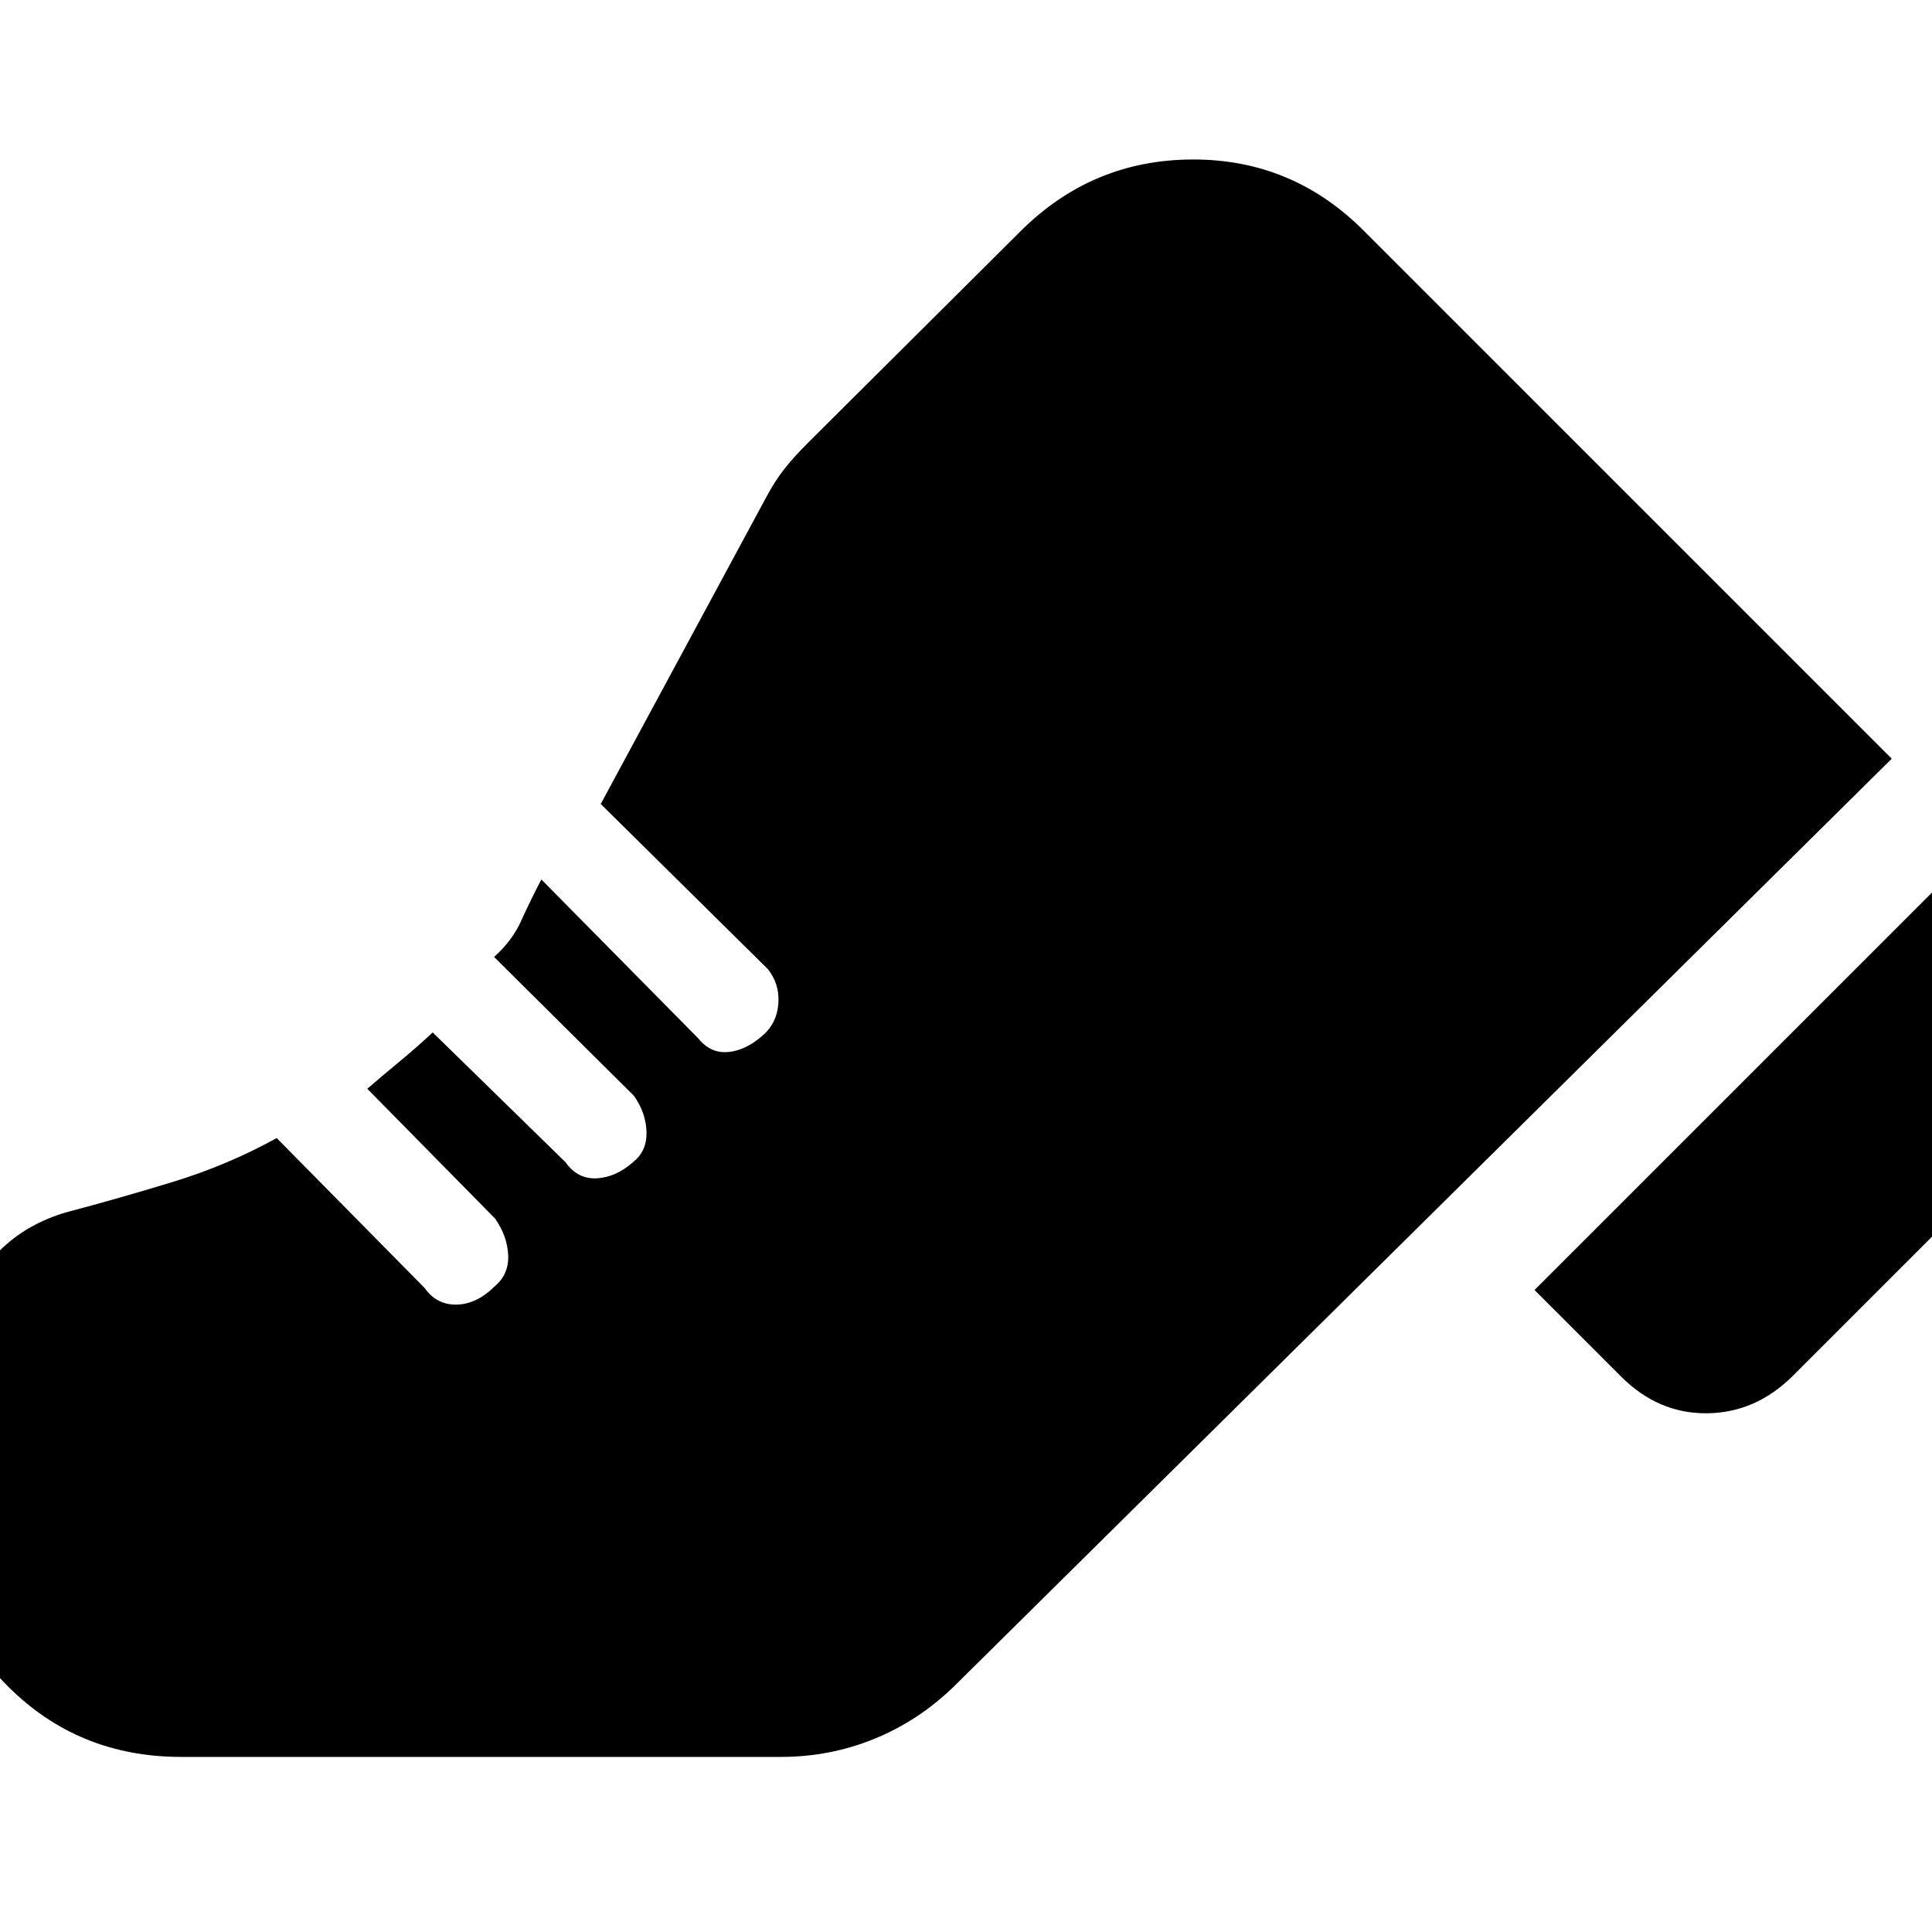 <svg xmlns="http://www.w3.org/2000/svg" height="24" viewBox="0 96 960 960" width="24"><path d="M762.5 737 983 516.5l42.5 41.5q18.5 18.5 18.5 43.5t-18.5 43.5L891 779.5q-18.5 18.5-42.75 18.75T805.5 780l-43-43ZM-31 820q0-39.5 13.5-75t50-46.5q26.5-7 53.5-15.25t51.5-21.75L211 736q6 8.5 16 8.25t19-9.25q7-6 6.5-15.5t-6.5-18L182.5 637q7.5-6.5 16-13.5T215 609l66 64.5q6 8.5 15.5 8t18-8q7-5.5 6.75-15t-6.25-18l-69.5-69q9-8 13.5-18t10-20.5l78 79q6 7.5 14.75 6.75T379 610.5q7-6 7.75-15.75t-5.25-17.25l-83-82 82-152q4.5-8.5 9.25-14.5t11.75-13L507 211q35.5-35.5 85.25-35.75t85.25 35.25L940 473 474 934q-17.5 17-39.5 26t-46.5 9H90q-51 0-86-35t-35-86v-28Z"/></svg>